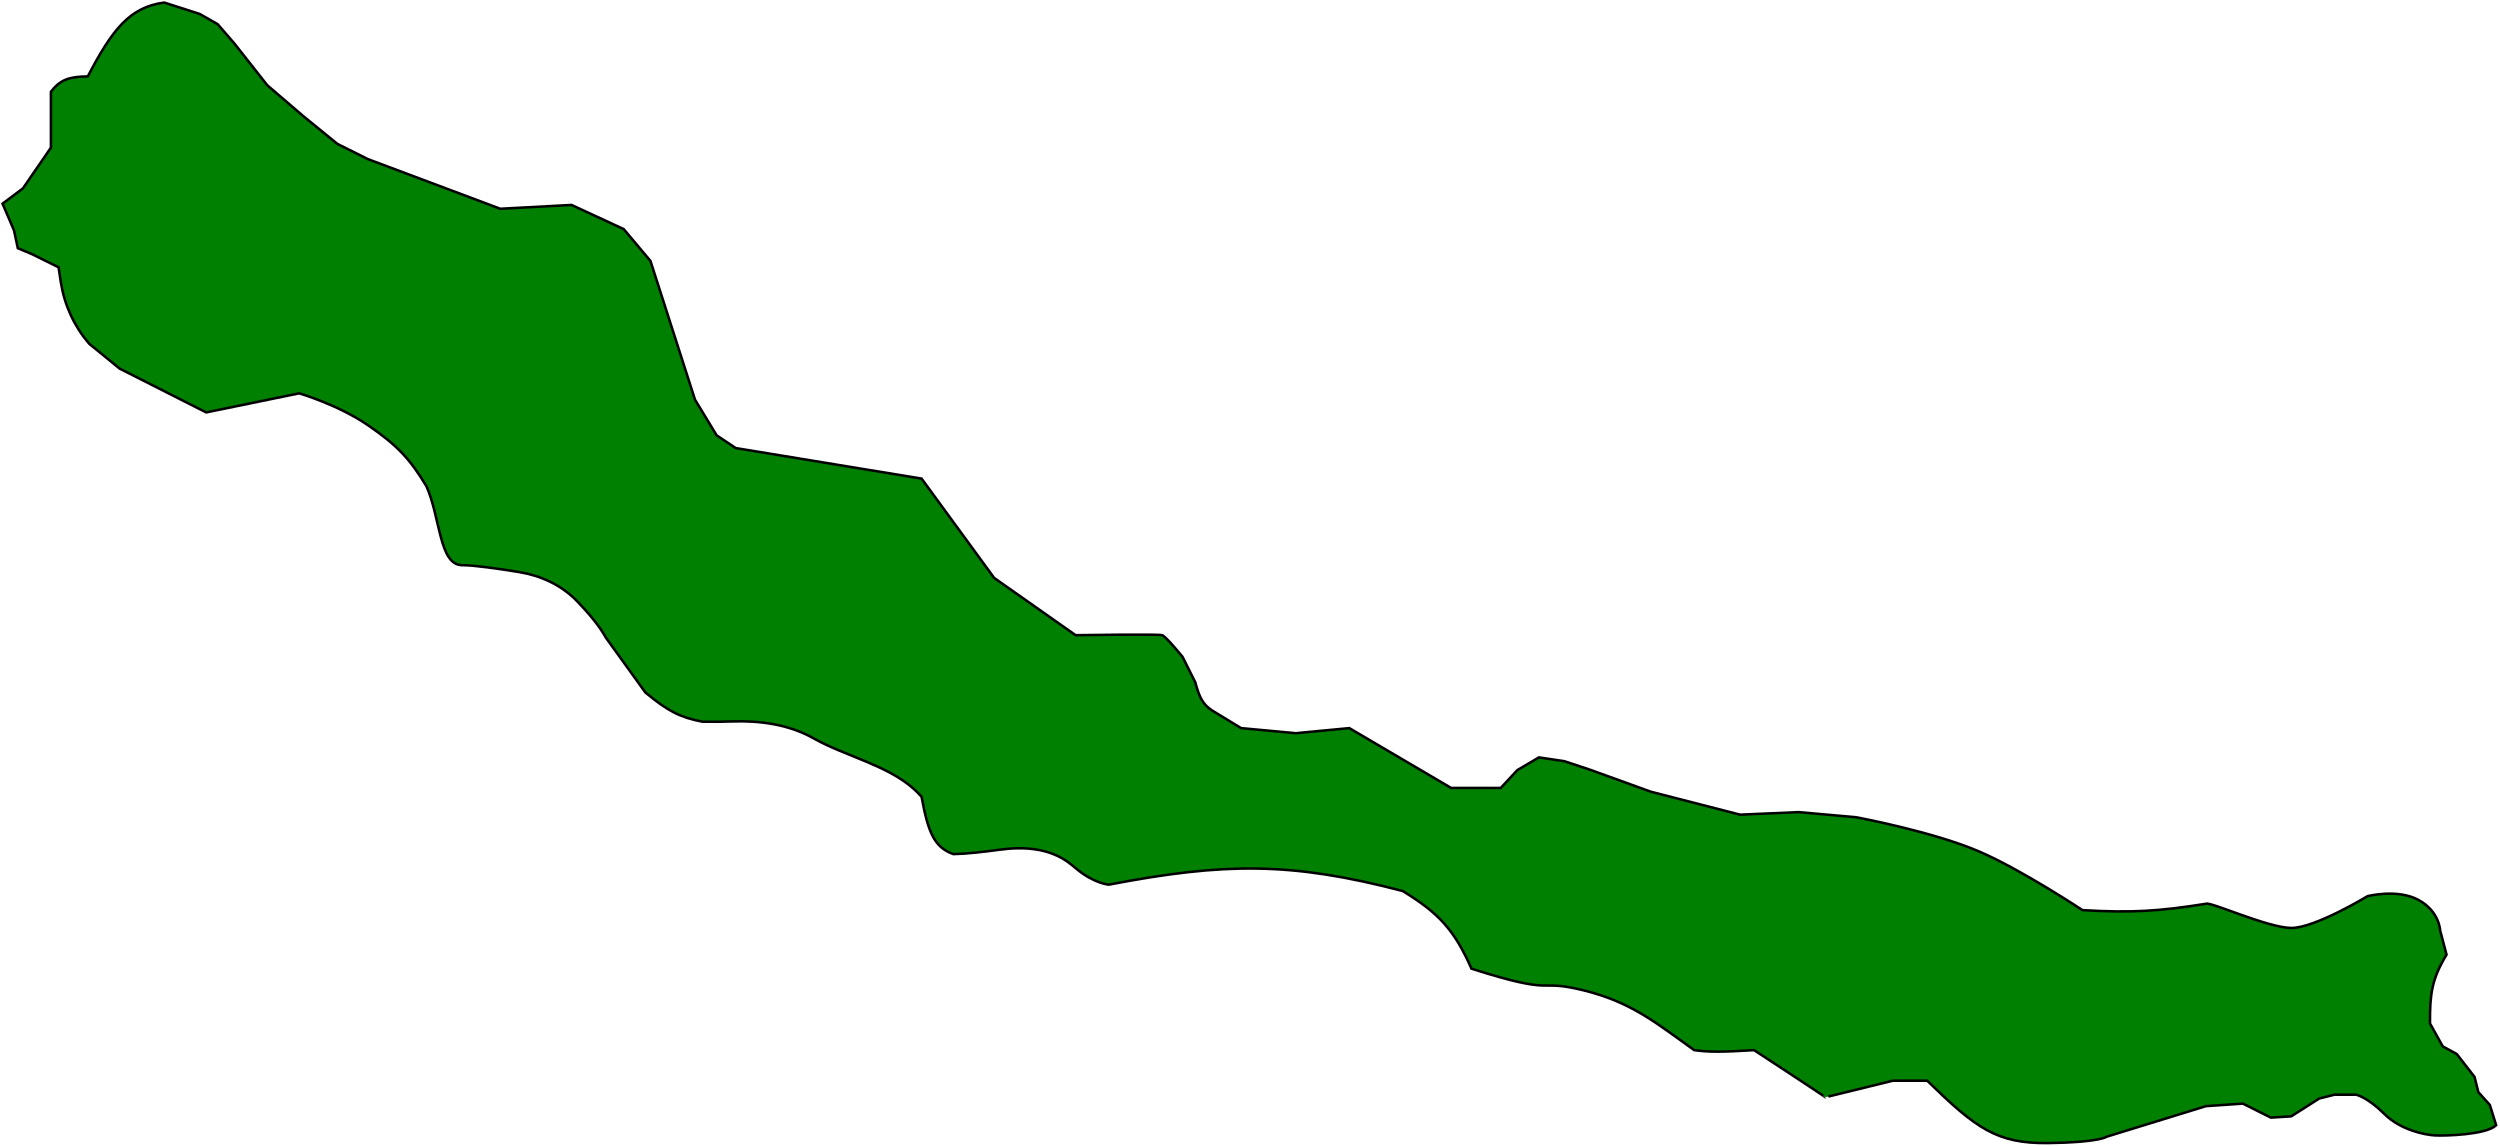 <svg width="982" height="450" viewBox="0 0 982 450" fill="none" xmlns="http://www.w3.org/2000/svg">
<path d="M64.5 1C51.001 2.797 44.121 11.513 34.5 30C27.214 30.129 23.831 31.17 20 36V58L9 74L1 80L5.5 90.5L7 97.5L12.5 99.797L23 105L23.897 110.832C25.272 119.766 29.117 128.137 35 135V135L47 144.797L81 162L117.5 154.5C117.5 154.5 132.739 158.939 144.5 167C156.261 175.061 161.111 180.407 167.5 191C172.967 203.106 172.5 222 181.5 222C186.265 222 195.936 223.402 203.982 224.721C212.53 226.122 220.572 229.852 226.603 236.071C230.811 240.409 235.379 245.694 238 250.5L253.5 272C262.198 279.243 267.12 281.814 276 283.5C280.108 283.546 283.828 283.517 287.268 283.39C298.453 282.979 309.866 284.533 319.609 290.04V290.04C331.867 296.968 348.37 300.476 358.88 309.846C359.966 310.815 361.015 311.866 362 313C364.644 327.475 367.194 332.887 374.5 335.5C379.591 335.404 386.437 334.628 392.533 333.785C402.007 332.475 411.986 333.089 419.684 338.765C420.633 339.465 421.58 340.211 422.5 341C429.5 347 435.5 347.5 435.5 347.5C481.07 338.787 507.129 338.52 551 350C565.097 358.637 571.197 365.142 578 380.5C612.611 391.511 602.874 384.276 622 389C641.126 393.724 650.828 402.093 665.5 412.5C671.066 413.282 676.178 413.294 689 412.5C689 412.5 717.148 430.918 717 431C716.852 431.082 743.5 424.5 743.5 424.5H757C776.282 443.287 784.318 449.241 804.5 449C824.682 448.759 827.5 446.5 827.5 446.5L866.5 434.5L881 433.5L892 439L900 438.5L911 431.5L917 430H925.5C925.5 430 930 431 936.5 437.5C943 444 952.775 445.813 956.5 446C960.225 446.187 976.504 445.826 980.5 442L978 434L973.5 429L972 423L965 414L959.5 411L954.5 402C954.433 390.38 955.216 384.542 961 375L958.5 365.5C958.5 365.5 958.25 358 950 353.5C941.75 349 930 352 930 352C930 352 909.257 364.579 900 364.5C890.743 364.421 868.076 354.021 866.5 355C848.004 357.951 837.405 358.616 818 357.5C818 357.5 794.2 341.707 777.5 334.5C759.178 326.593 729 321 729 321L706.5 319L683.5 320L648.5 311L625 302.5L614.5 299L604.5 297.5L596 302.5L589.5 309.5H570L530 286L509 288L487.5 286L476 279C472.546 276.644 471.168 274.166 469.5 268L464.5 258C464.5 258 458 250 456.5 249.5C455 249 422.5 249.5 422.5 249.5L390.5 227L362 188L289 176L281.5 171L273 157L255.5 102.5L245 90L224.5 80.5L196.5 82L144.5 62.5L132.5 56.5L119 45.5L105 33.5L92 17L85.5 9.5L78.5 5.5L64.5 1Z" fill="#008000" stroke="black"/>
</svg>
